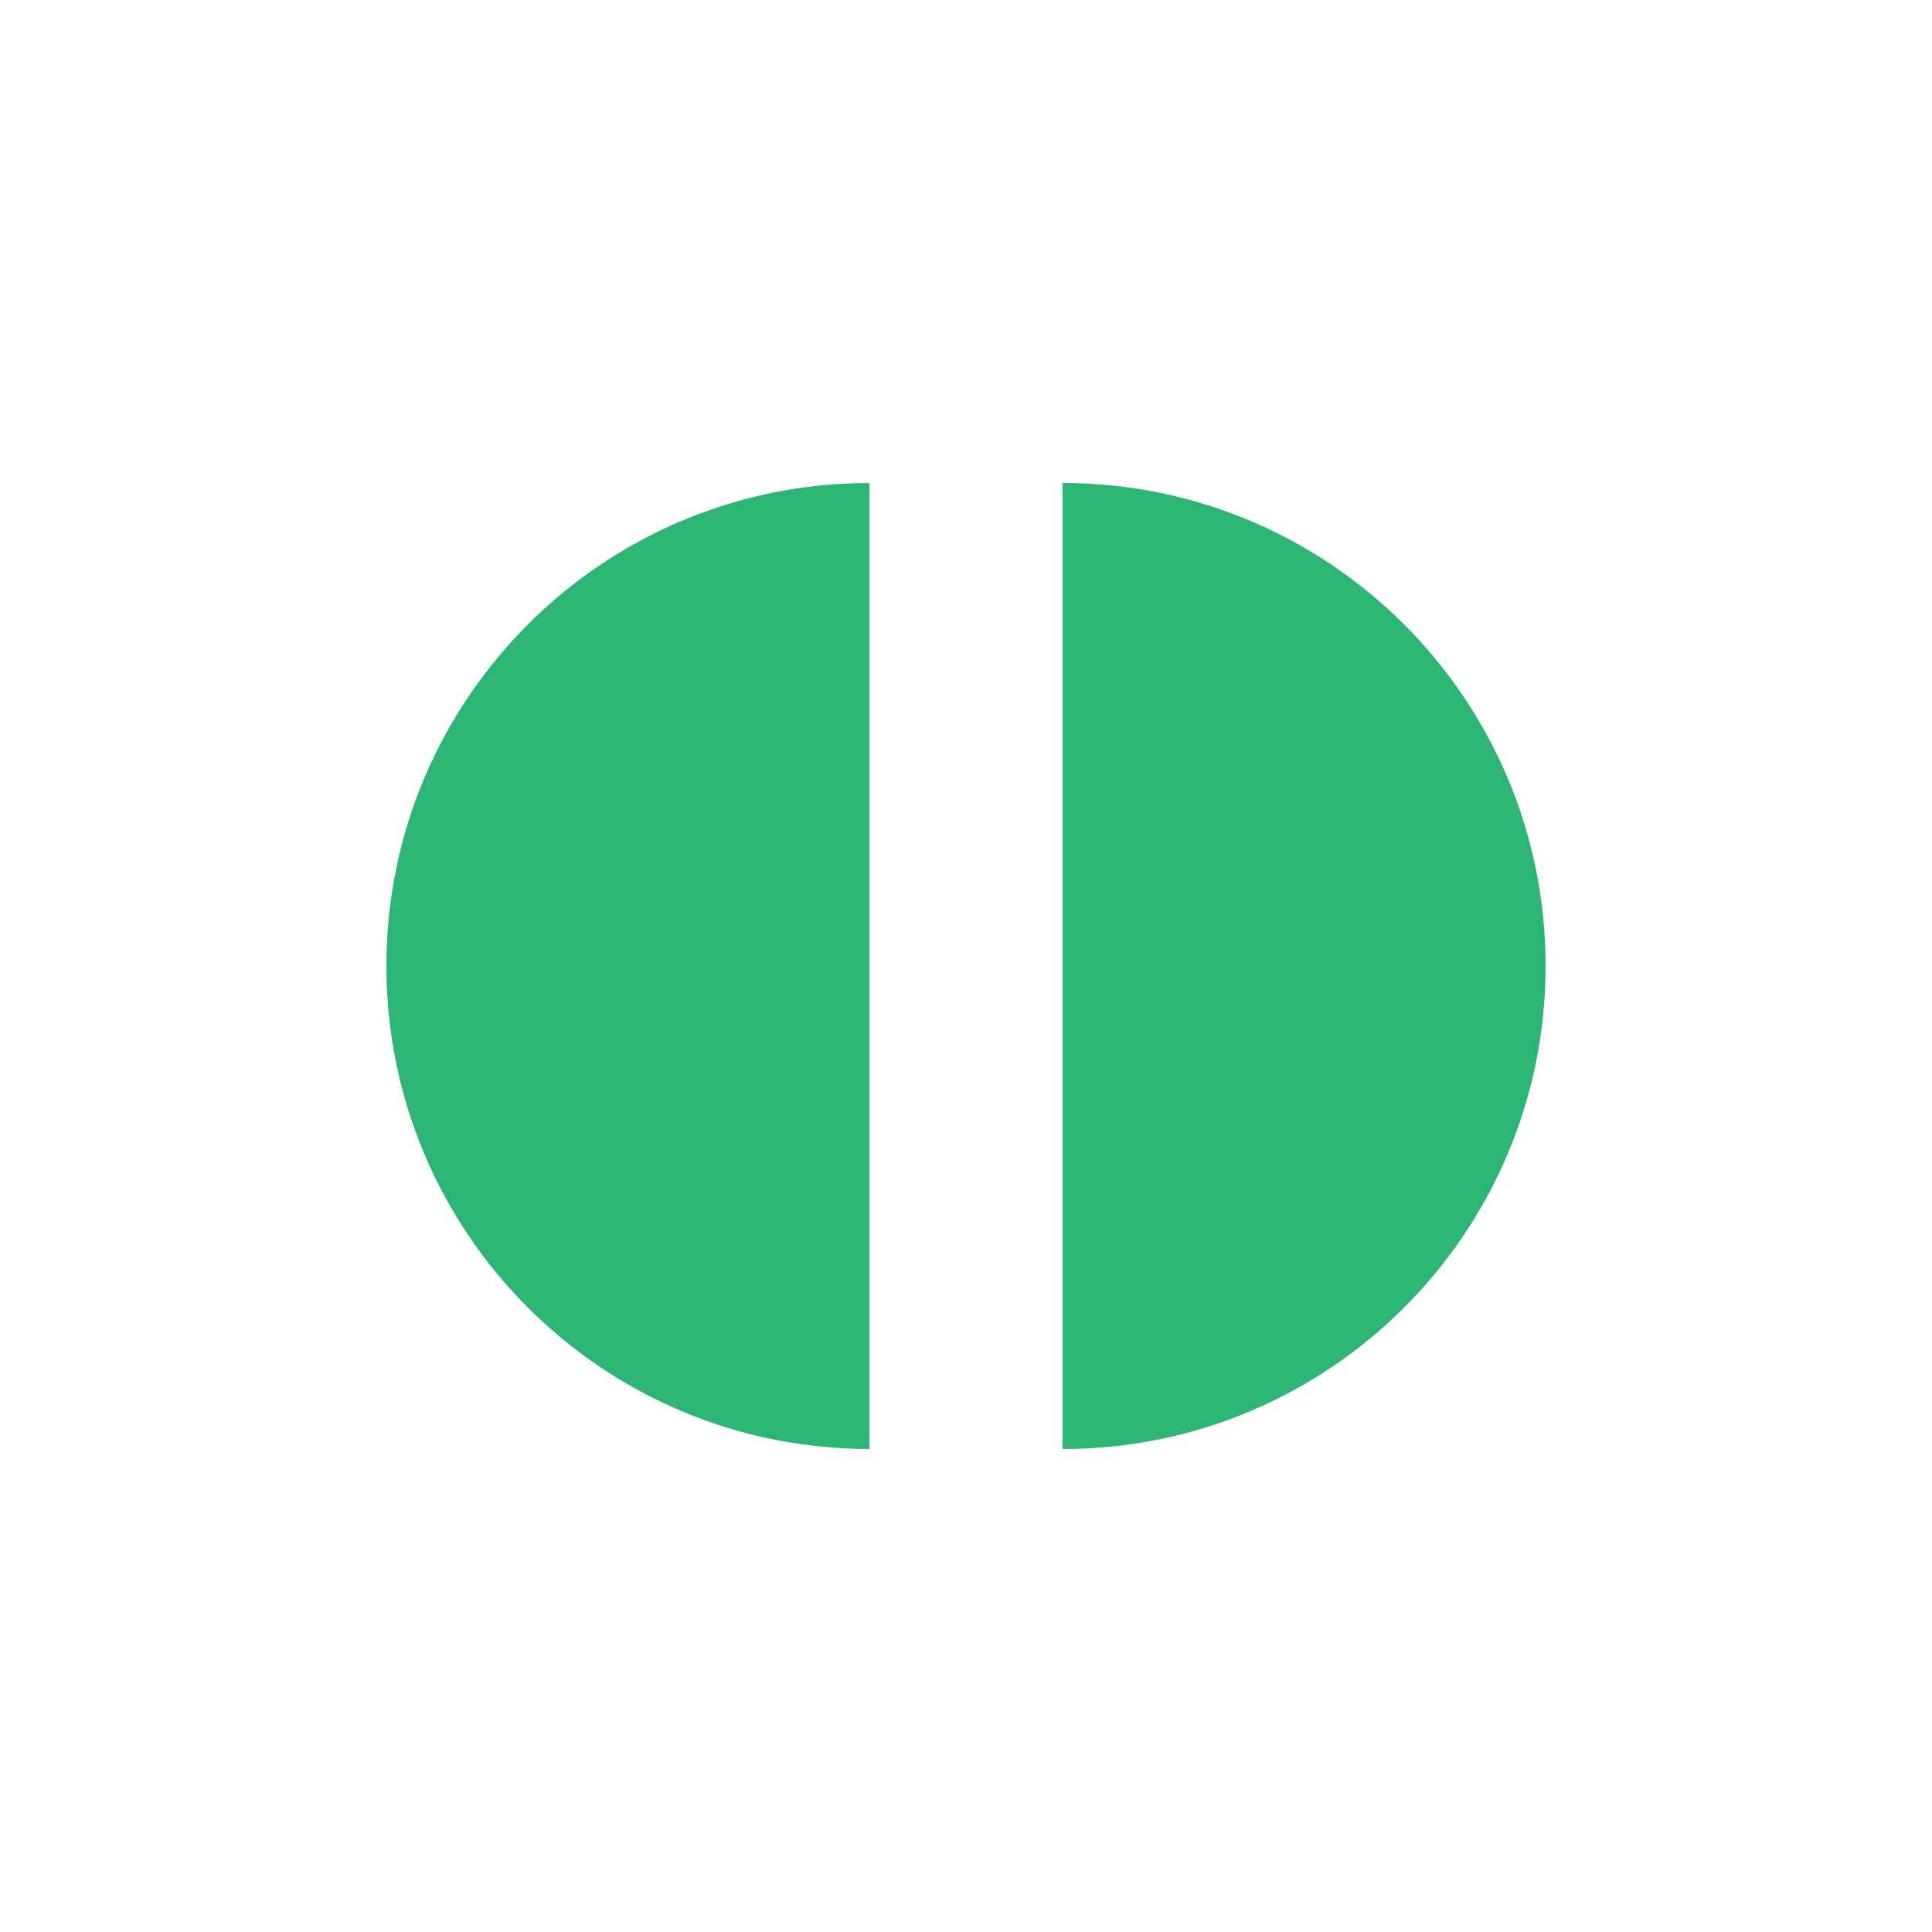 <svg xmlns="http://www.w3.org/2000/svg" xmlns:xlink="http://www.w3.org/1999/xlink" id="Layer_1" width="400" height="400" x="0" y="0" enable-background="new 0 0 400 400" version="1.1" viewBox="0 0 400 400" xml:space="preserve"><path fill="#2BB673" d="M80,200c0,55.229,44.771,100,100,100V100C124.771,100,80,144.771,80,200z M220,100v200c55.229,0,100-44.771,100-100S275.229,100,220,100z"/></svg>
